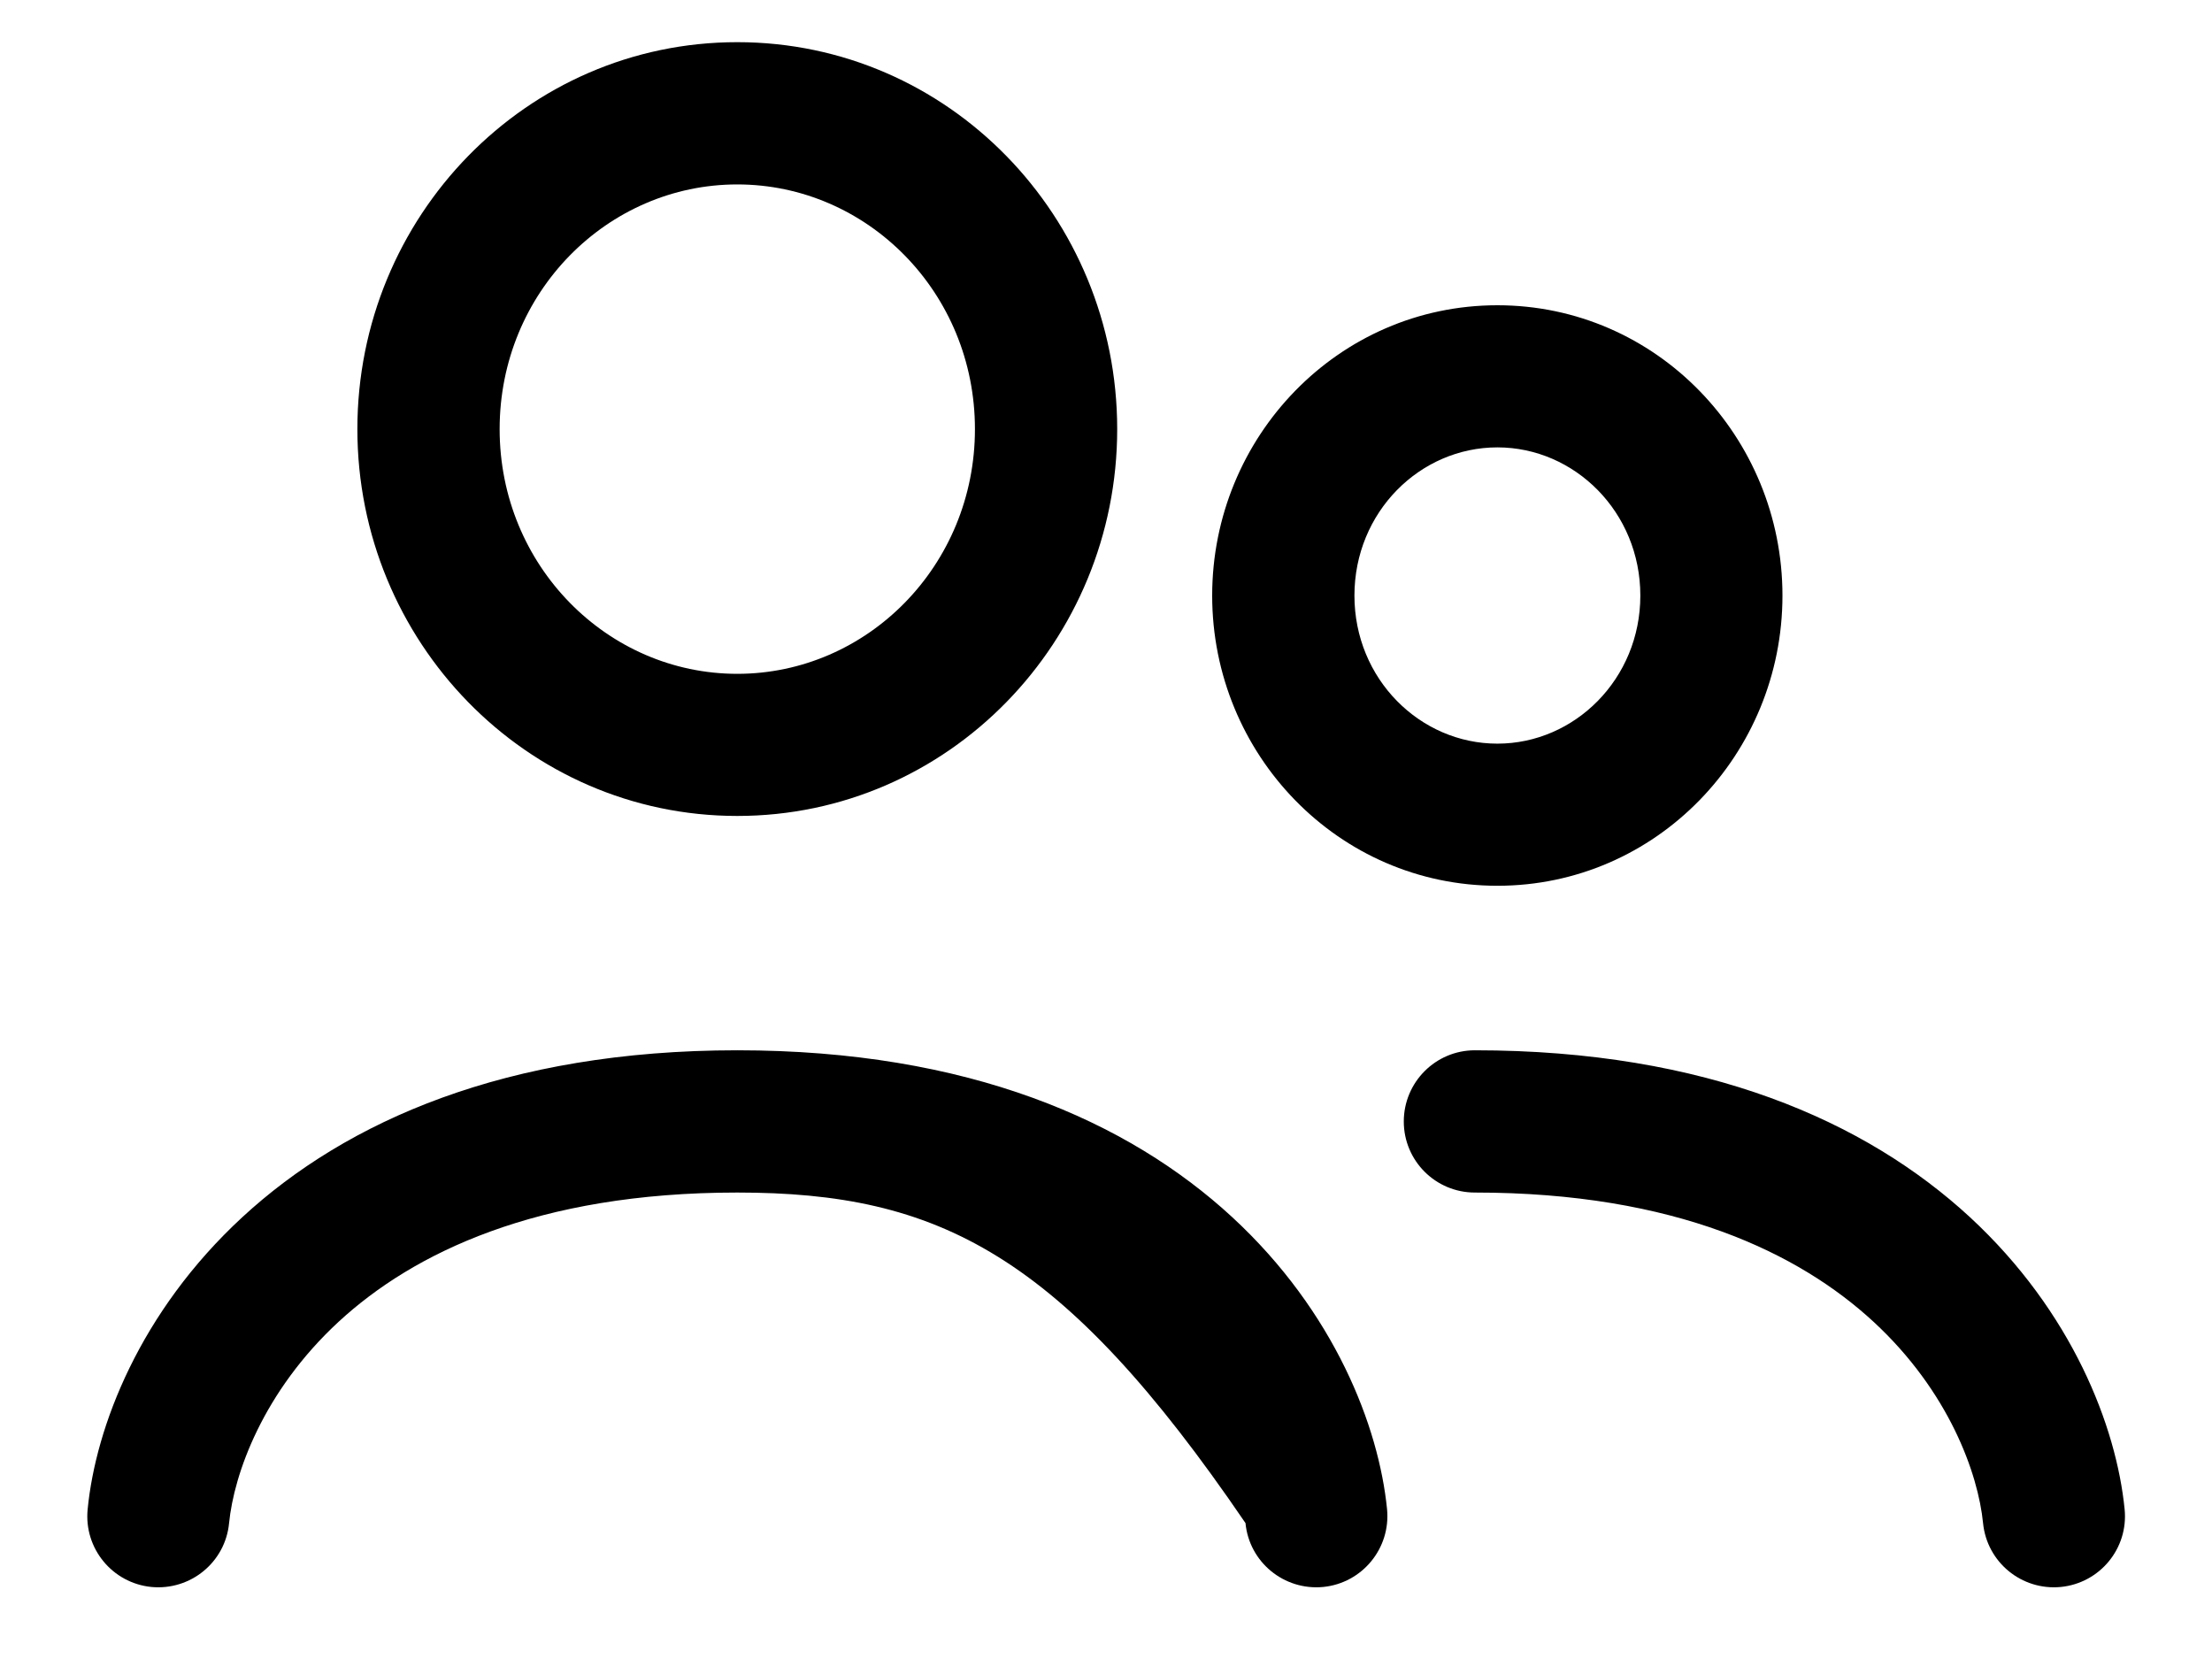 <svg width="16" height="12" viewBox="0 0 16 12" fill="none" xmlns="http://www.w3.org/2000/svg">
<path
      d="M5.333 1.334C4.394 1.334 3.614 2.115 3.614 3.104C3.614 4.092 4.394 4.874 5.333 4.874C6.272 4.874 7.052 4.092 7.052 3.104C7.052 2.115 6.272 1.334 5.333 1.334ZM2.585 3.104C2.585 1.569 3.805 0.305 5.333 0.305C6.861 0.305 8.081 1.569 8.081 3.104C8.081 4.638 6.861 5.902 5.333 5.902C3.805 5.902 2.585 4.638 2.585 3.104ZM10.831 3.236C10.271 3.236 9.797 3.704 9.797 4.308C9.797 4.911 10.271 5.379 10.831 5.379C11.39 5.379 11.865 4.911 11.865 4.308C11.865 3.704 11.39 3.236 10.831 3.236ZM8.768 4.308C8.768 3.16 9.68 2.208 10.831 2.208C11.981 2.208 12.893 3.16 12.893 4.308C12.893 5.456 11.981 6.407 10.831 6.407C9.68 6.407 8.768 5.456 8.768 4.308ZM2.45 9.56C1.902 10.066 1.692 10.662 1.657 11.017C1.63 11.3 1.378 11.506 1.095 11.479C0.813 11.451 0.606 11.2 0.634 10.917C0.692 10.32 1.012 9.488 1.753 8.804C2.505 8.11 3.659 7.597 5.333 7.597C7.007 7.597 8.161 8.11 8.913 8.804C9.654 9.488 9.974 10.32 10.033 10.917C10.06 11.2 9.853 11.451 9.571 11.479C9.288 11.506 9.036 11.3 9.009 11.017C7.679 9.065 6.785 8.626 5.333 8.626C3.881 8.626 2.987 9.065 2.45 9.56ZM10.154 8.112C10.154 7.828 10.384 7.597 10.668 7.597C12.343 7.597 13.497 8.11 14.249 8.804C14.989 9.488 15.309 10.32 15.368 10.917C15.396 11.2 15.189 11.451 14.906 11.479C14.623 11.506 14.372 11.3 14.344 11.017C14.309 10.662 14.099 10.066 13.551 9.56C13.014 9.065 12.121 8.626 10.668 8.626C10.384 8.626 10.154 8.396 10.154 8.112Z"
      fill='currentColor'/>
        </svg>